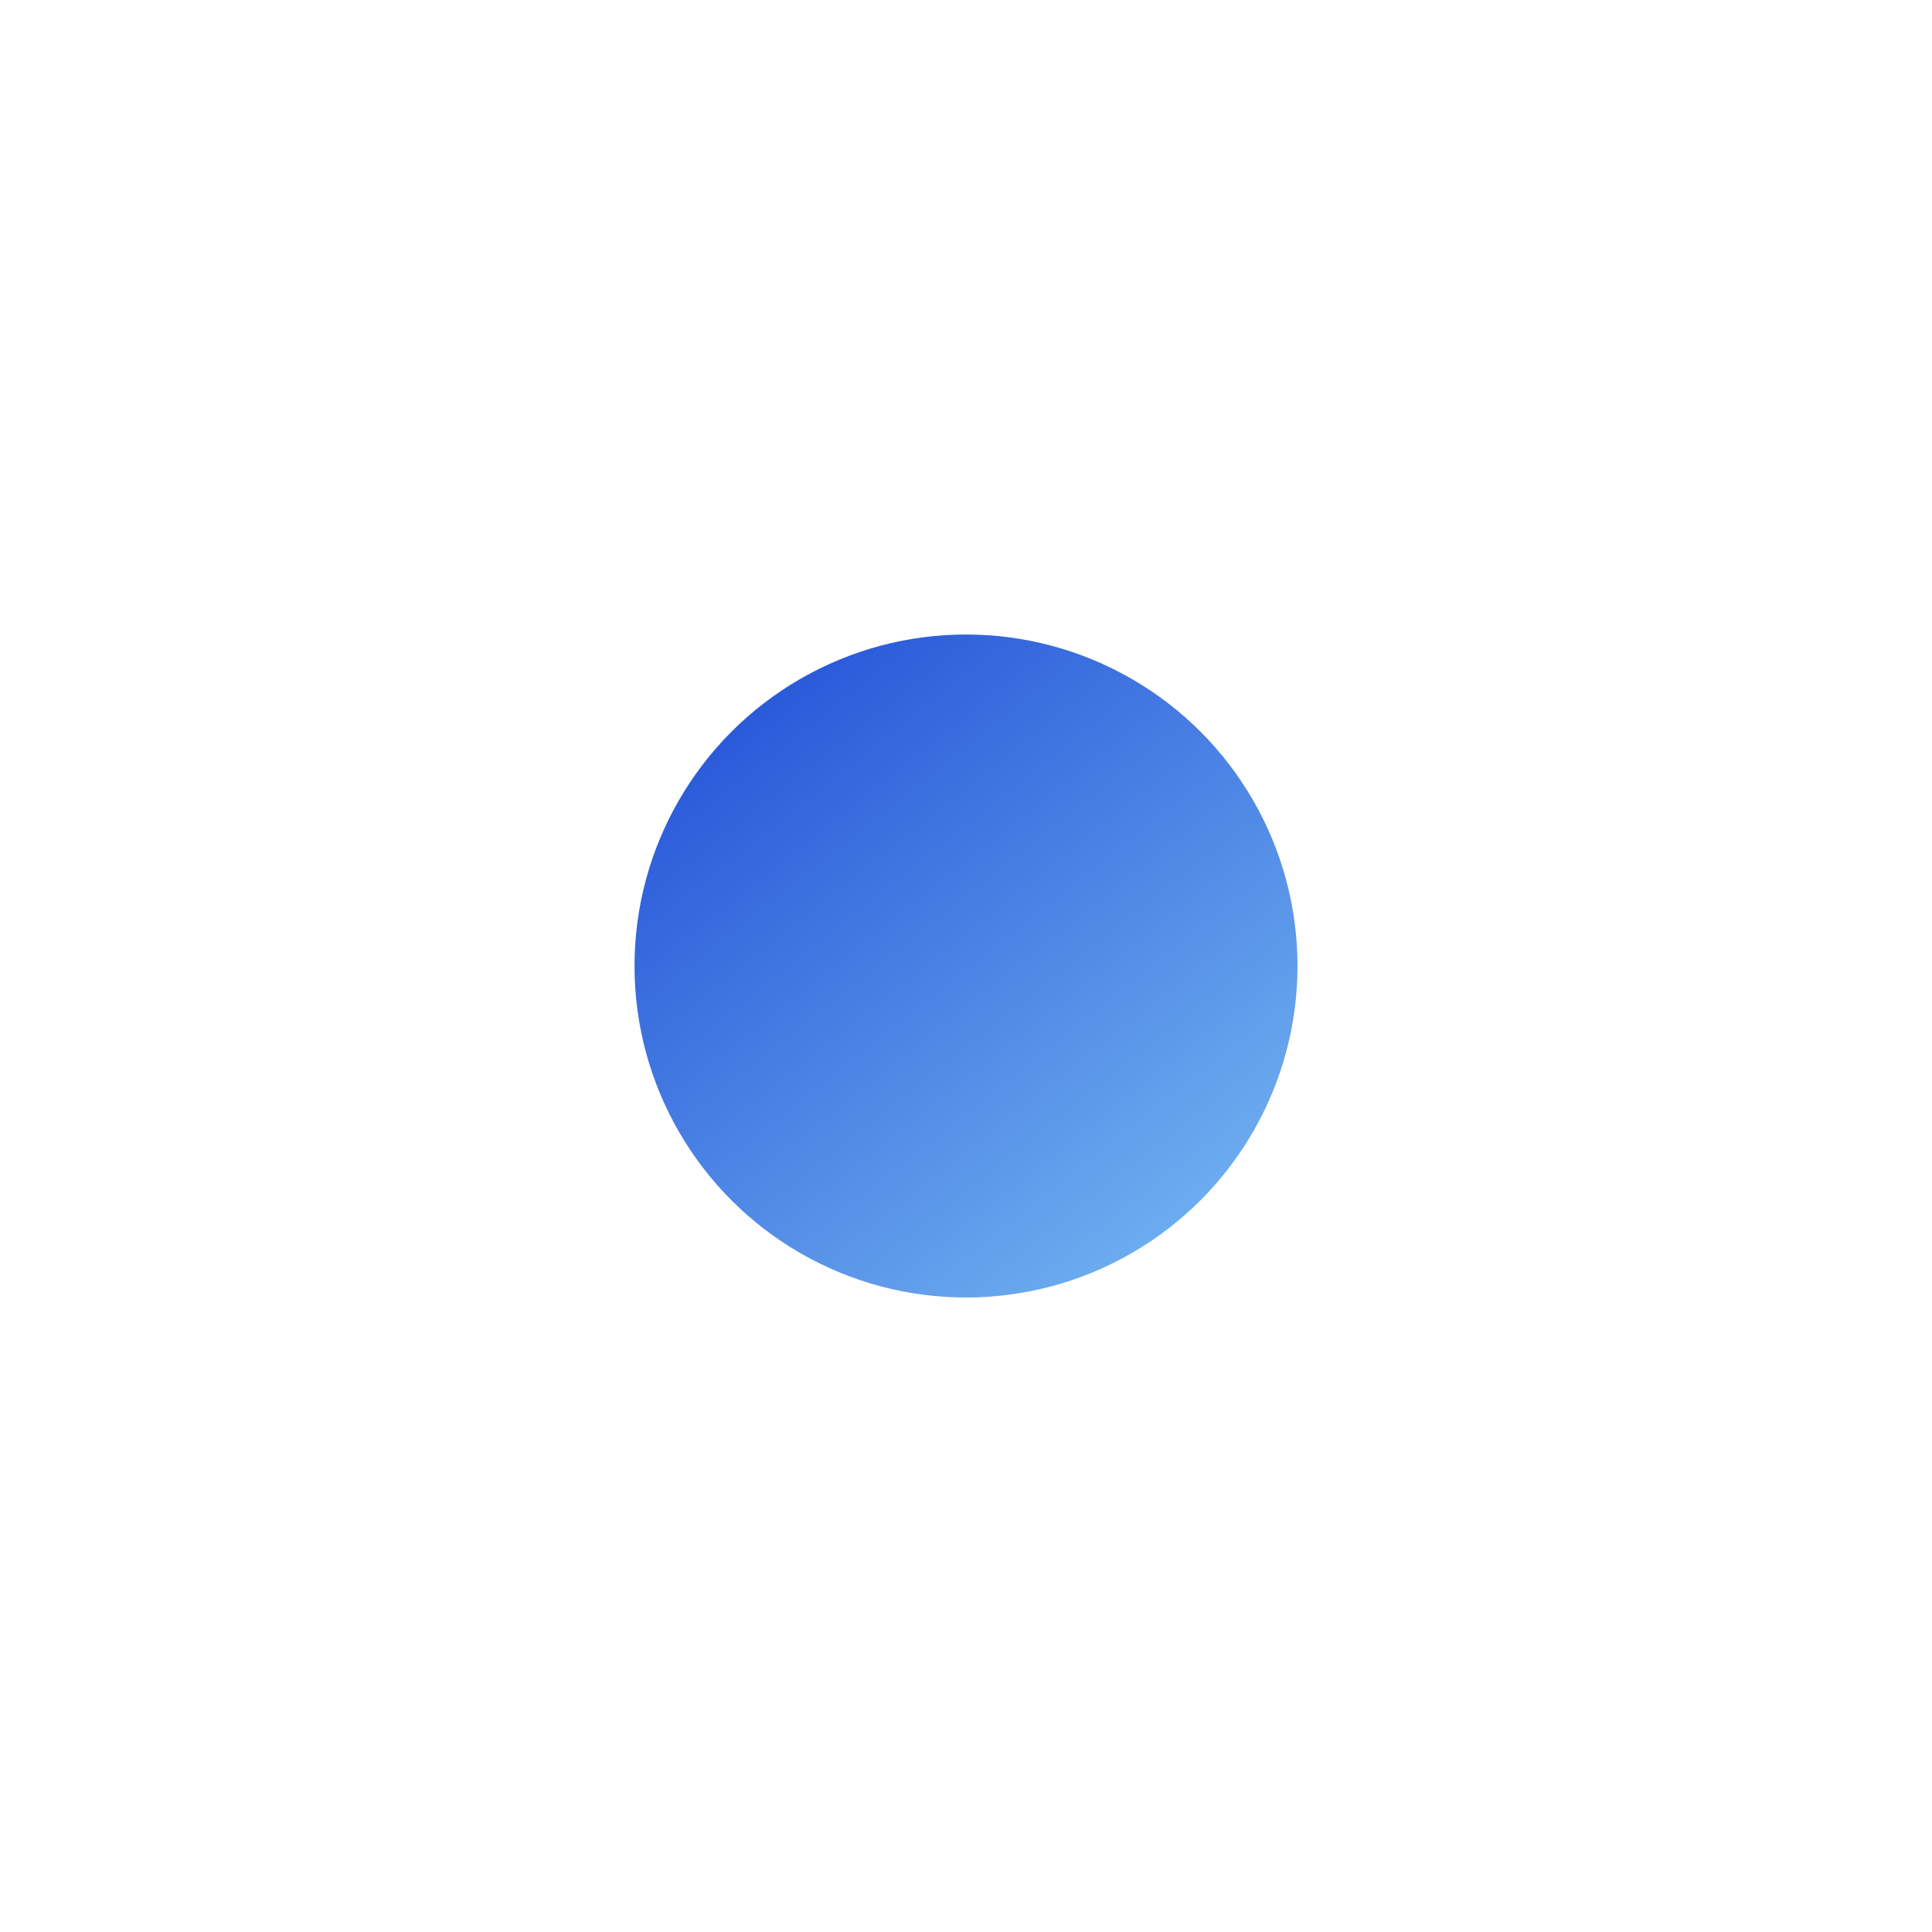 <svg width="1492" height="1492" viewBox="0 0 1492 1492" fill="none" xmlns="http://www.w3.org/2000/svg">
<g filter="url(#filter0_f_439_798)">
<circle cx="746" cy="746" r="256" fill="url(#paint0_linear_439_798)"/>
</g>
<defs>
<filter id="filter0_f_439_798" x="0" y="0" width="1492" height="1492" filterUnits="userSpaceOnUse" color-interpolation-filters="sRGB">
<feFlood flood-opacity="0" result="BackgroundImageFix"/>
<feBlend mode="normal" in="SourceGraphic" in2="BackgroundImageFix" result="shape"/>
<feGaussianBlur stdDeviation="245" result="effect1_foregroundBlur_439_798"/>
</filter>
<linearGradient id="paint0_linear_439_798" x1="965.391" y1="1022.35" x2="532.14" y2="476.634" gradientUnits="userSpaceOnUse">
<stop stop-color="#78BBF3"/>
<stop offset="1" stop-color="#204CD6"/>
</linearGradient>
</defs>
</svg>
